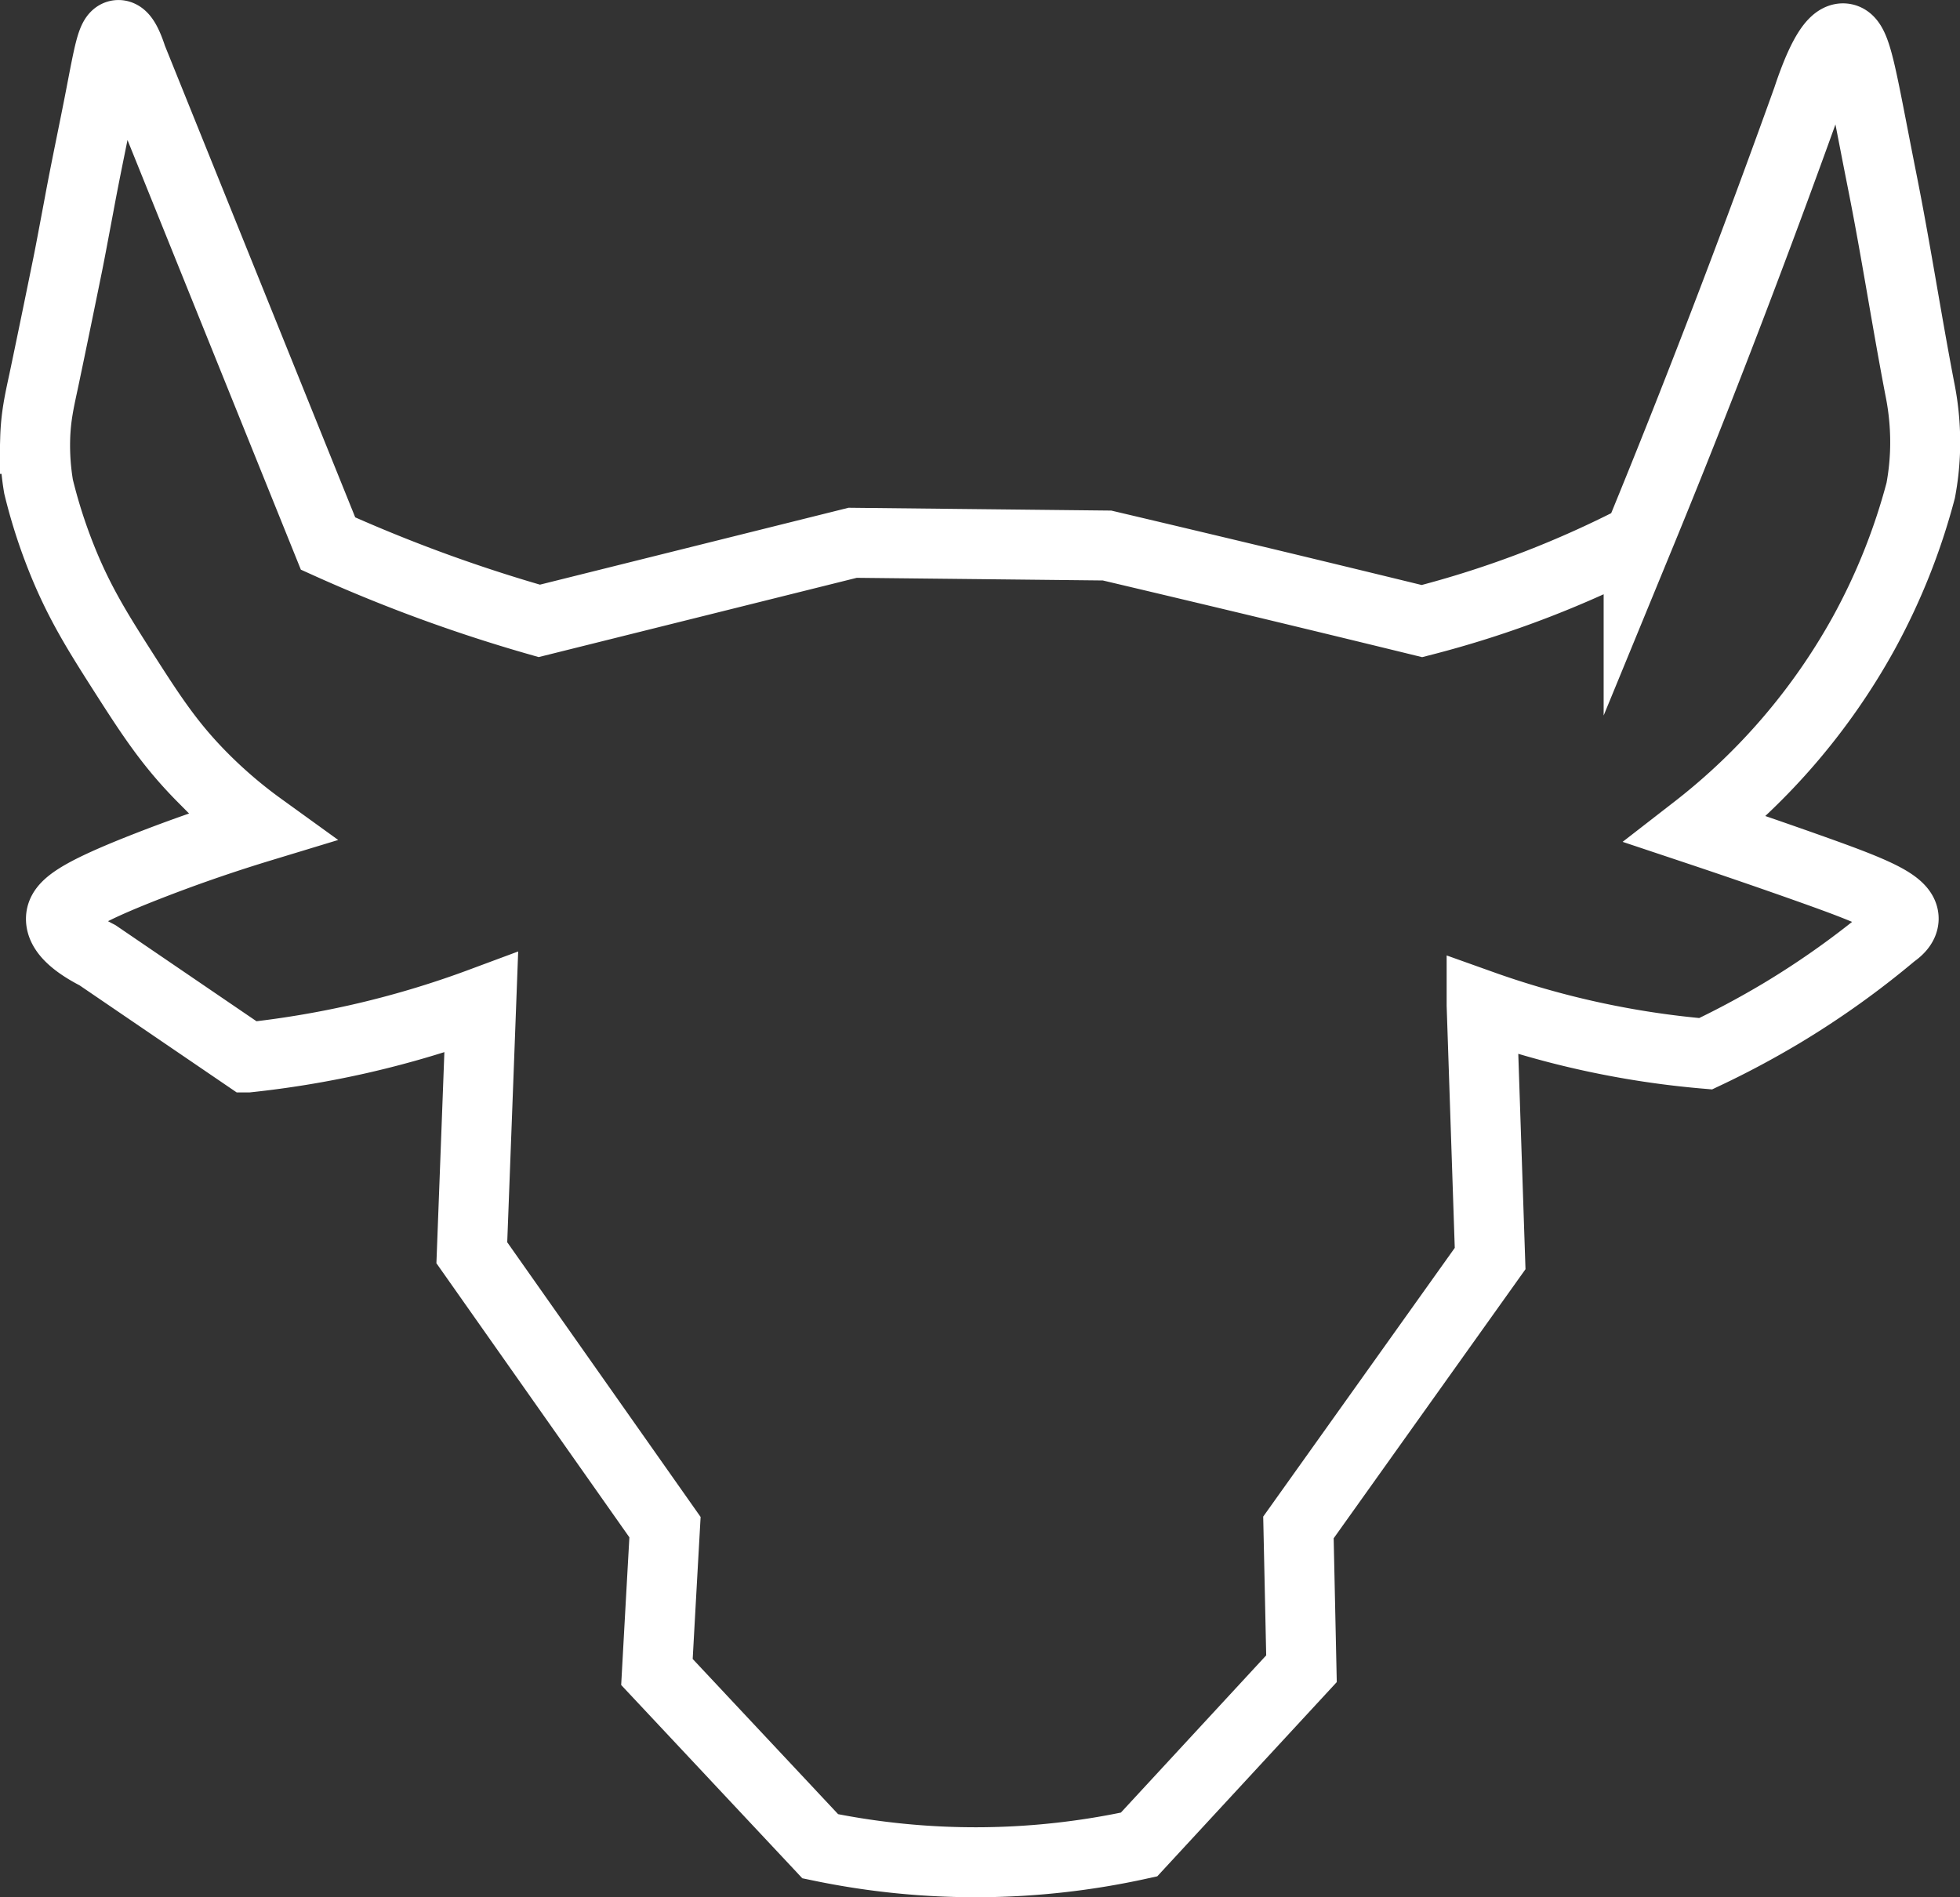 <svg id="Camada_2" data-name="Camada 2" xmlns="http://www.w3.org/2000/svg" viewBox="0 0 644.18 623.61"><rect x="0" y="0" width="644.18" height="623.61" fill="#333333" stroke="none"/><defs><style>.cls-1{fill:none;stroke:#fff;stroke-miterlimit:10;stroke-width:23px;}</style></defs><path class="cls-1" d="M397.65,158.29c-1.19-3.68-2.82-7.57-4.52-7.48-2.11.11-3.16,6.26-5.84,20.13-2.28,11.82-4.82,23.59-7,35.42-2.1,11.18-3.15,16.77-3.77,19.8-4.84,23.84-7.91,38.37-7.91,38.37-1.52,7-2.6,11.91-2.8,19.05a81.14,81.14,0,0,0,1.11,15.66,174.09,174.09,0,0,0,7.25,22.86C380,336.93,386.3,346.92,394.64,360c9.27,14.5,15.42,24,26.23,34.9a152.69,152.69,0,0,0,19,16.25c-10.3,3.13-22.64,7.23-36.42,12.59-24.55,9.54-29,13.47-29.16,17.42-.19,5.15,7,9.58,12,12.13l49.31,33.61a318.73,318.73,0,0,0,36.56-6.06,316.42,316.42,0,0,0,40.26-12q-1.54,41.13-3.1,82.25l63.49,90.2q-1.34,23.81-2.65,47.61l53.68,57.29a250.4,250.4,0,0,0,104.77-.58L782,687.83l-1-46.44L844,553l-2.79-83.32a293.23,293.23,0,0,0,73.63,16c7.89-3.73,16.27-8.14,25-13.36a284.34,284.34,0,0,0,36.58-26.13c1.55-1.06,3.43-2.73,3.49-4.84.14-5.11-10.61-9.34-31.74-16.84-9.58-3.4-22-7.71-36.58-12.58a210.26,210.26,0,0,0,55.16-64.43,207.37,207.37,0,0,0,18.77-47,85.74,85.74,0,0,0,1.4-12.34,88.17,88.17,0,0,0-1.72-21.15c-4.37-22.76-7.85-45.67-12.39-68.39-7-35.27-8.35-46.37-12.64-46.71s-8.74,10.42-11.87,19.87q-10.07,28.1-20.91,56.77-17,45-34.58,87.75a337.06,337.06,0,0,1-33.68,15.16,336.84,336.84,0,0,1-37.54,12q-25.15-6.15-50.33-12.2-26.57-6.37-53.16-12.64l-83.61-.9-103,25.67c-12.93-3.69-26.69-8.17-41.07-13.64-10-3.81-19.47-7.77-28.35-11.78Z" transform="translate(-354.25 -139.3)"/></svg>